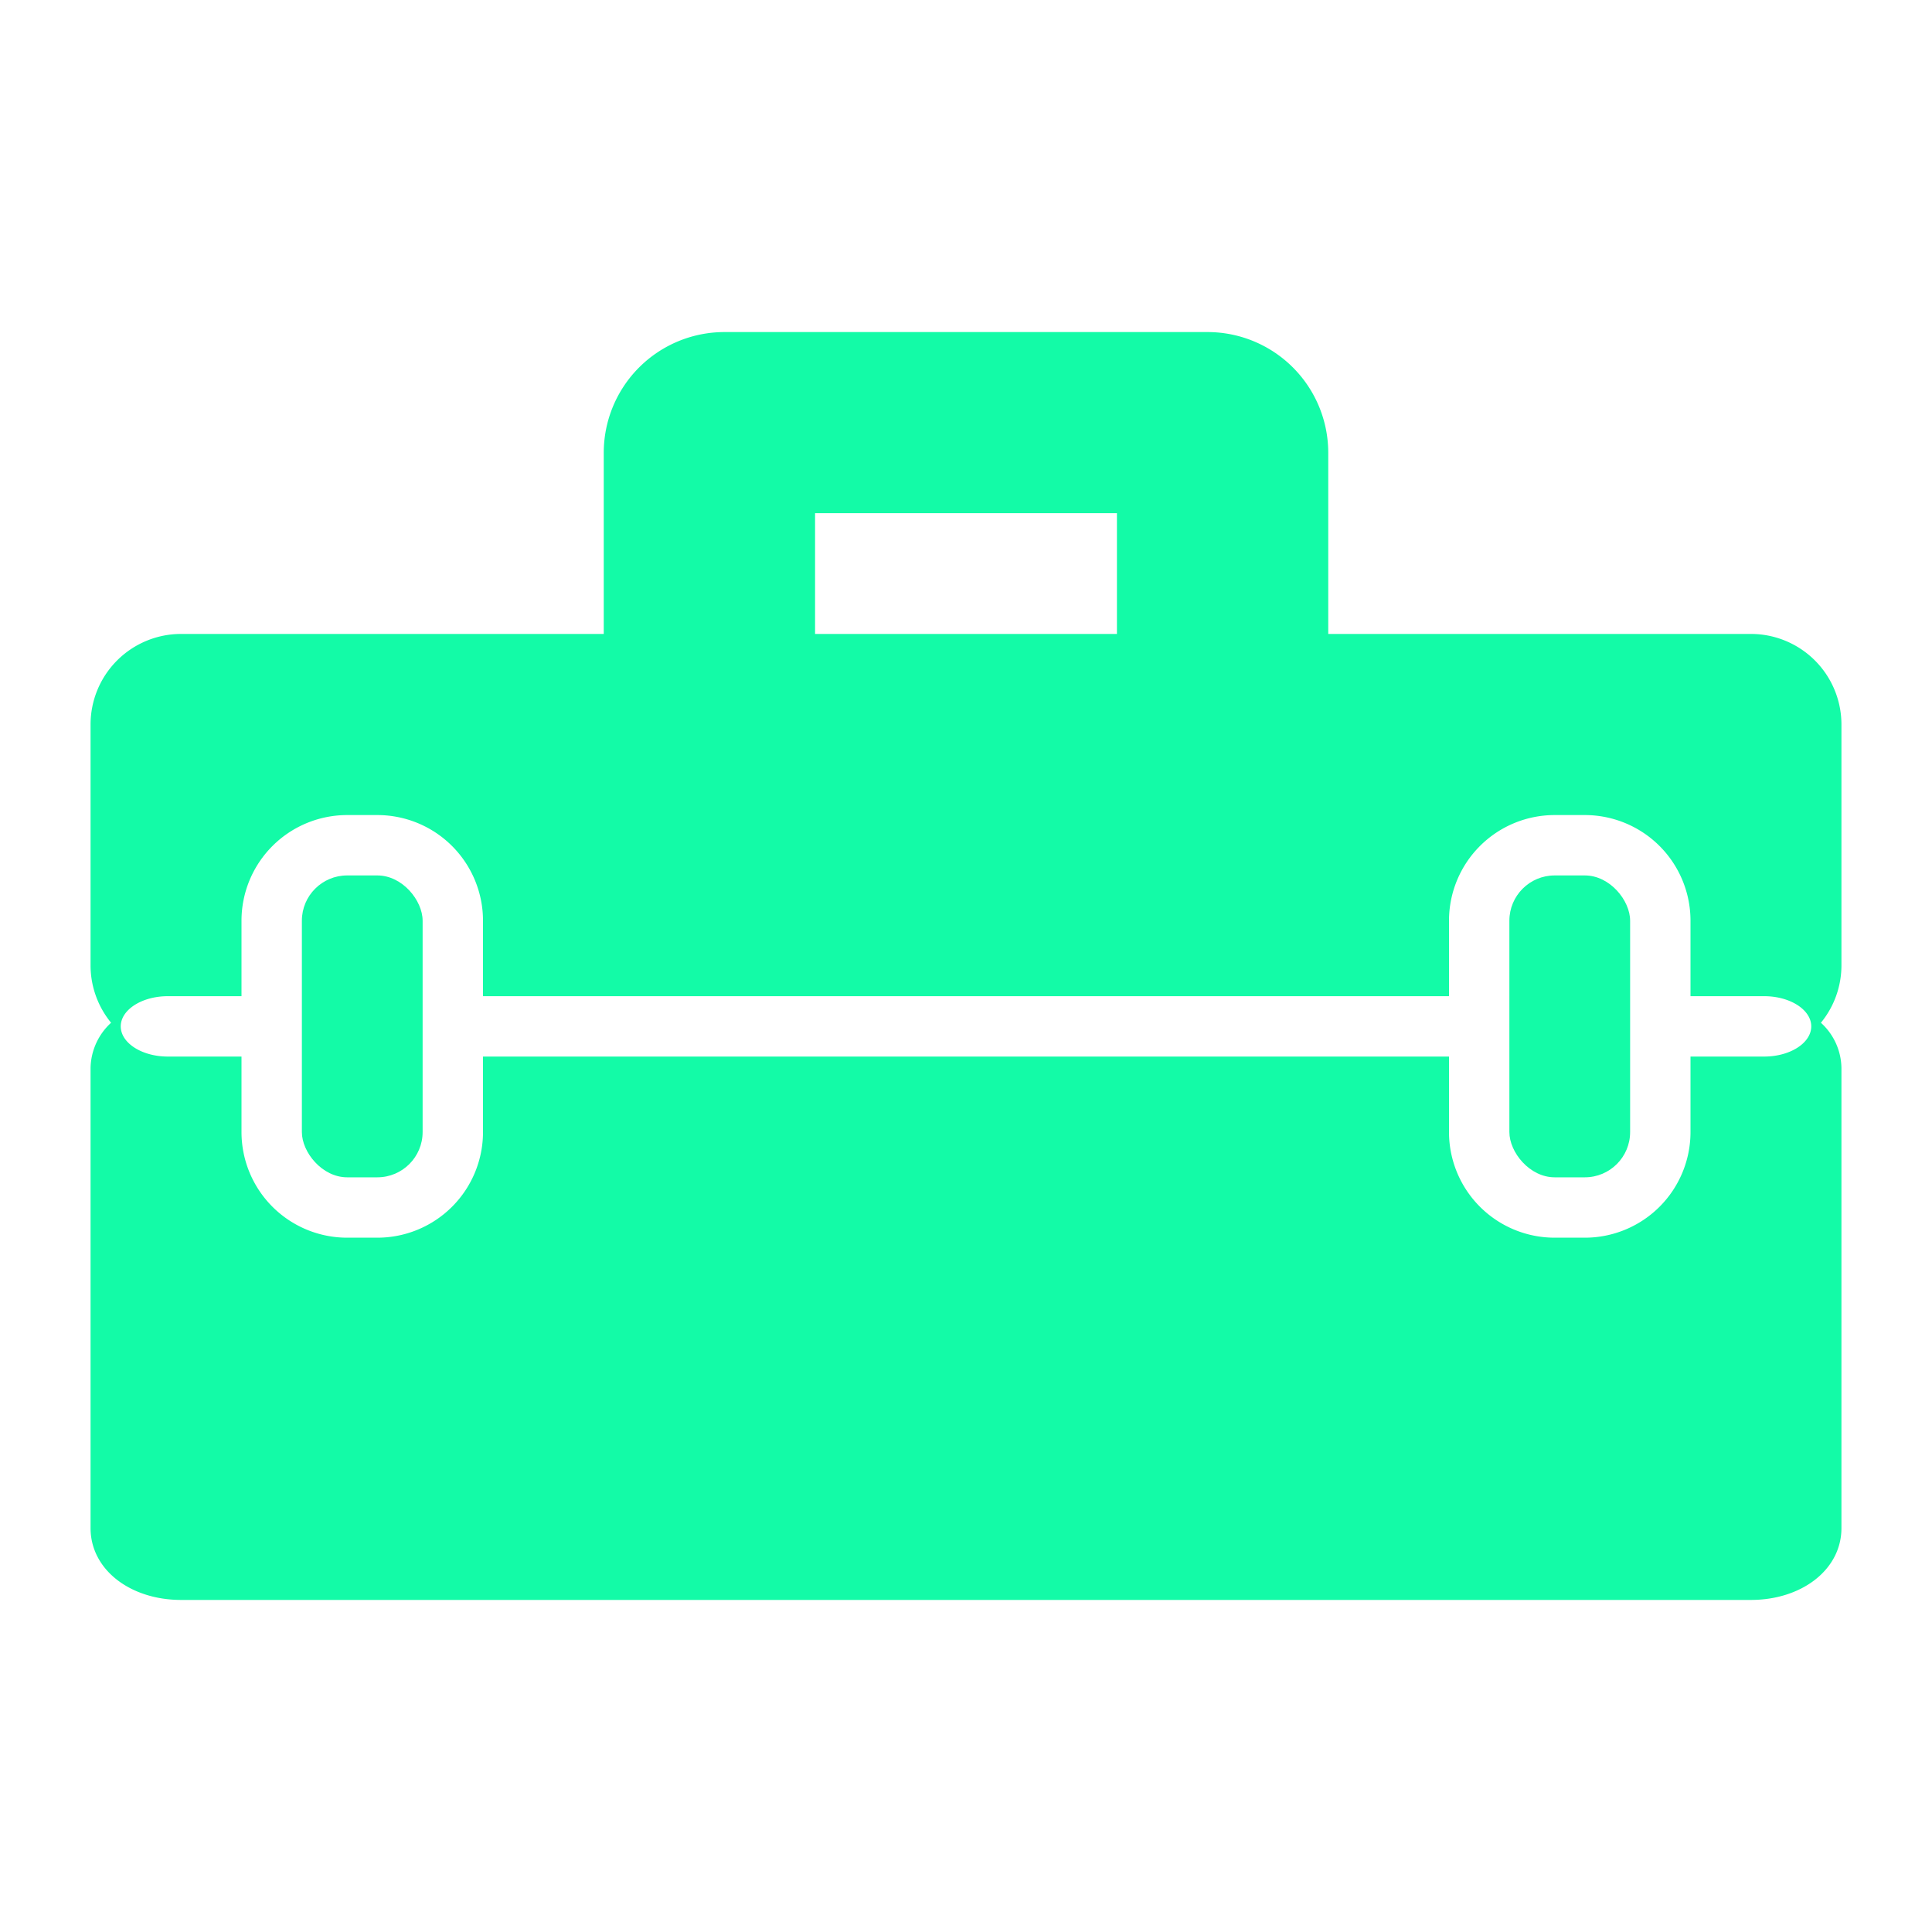 <?xml version="1.0" ?>

<!-- Uploaded to: SVG Repo, www.svgrepo.com, Generator: SVG Repo Mixer Tools -->
<svg fill="#13fba7" width="800px" height="800px" viewBox="0 0 64 64" xmlns="http://www.w3.org/2000/svg">

<title/>

<g data-name="Layer 19" id="Layer_19">

<rect height="10" rx="1.5" ry="1.5" width="4" x="10" y="29"/>

<path d="M61,24a3,3,0,0,0-3-3H44V15a4,4,0,0,0-4-4H24a4,4,0,0,0-4,4v6H6a3,3,0,0,0-3,3v8a3,3,0,0,0,.68,1.88A2.08,2.08,0,0,0,3,35.38V50.62C3,52,4.32,53,6,53H58c1.68,0,3-1,3-2.38V35.38a2.06,2.06,0,0,0-.68-1.5A3,3,0,0,0,61,32ZM27,17H37v4H27ZM58.44,35H56v2.5A3.5,3.5,0,0,1,52.5,41h-1A3.5,3.5,0,0,1,48,37.5V35H16v2.5A3.5,3.5,0,0,1,12.5,41h-1A3.5,3.5,0,0,1,8,37.5V35H5.56C4.7,35,4,34.55,4,34s.7-1,1.56-1H8V30.5A3.5,3.5,0,0,1,11.5,27h1A3.5,3.5,0,0,1,16,30.5V33H48V30.5A3.5,3.5,0,0,1,51.5,27h1A3.5,3.5,0,0,1,56,30.5V33h2.44c.86,0,1.56.45,1.56,1S59.3,35,58.44,35Z"/>

<rect height="10" rx="1.5" ry="1.5" width="4" x="50" y="29"/>

</g>

</svg>